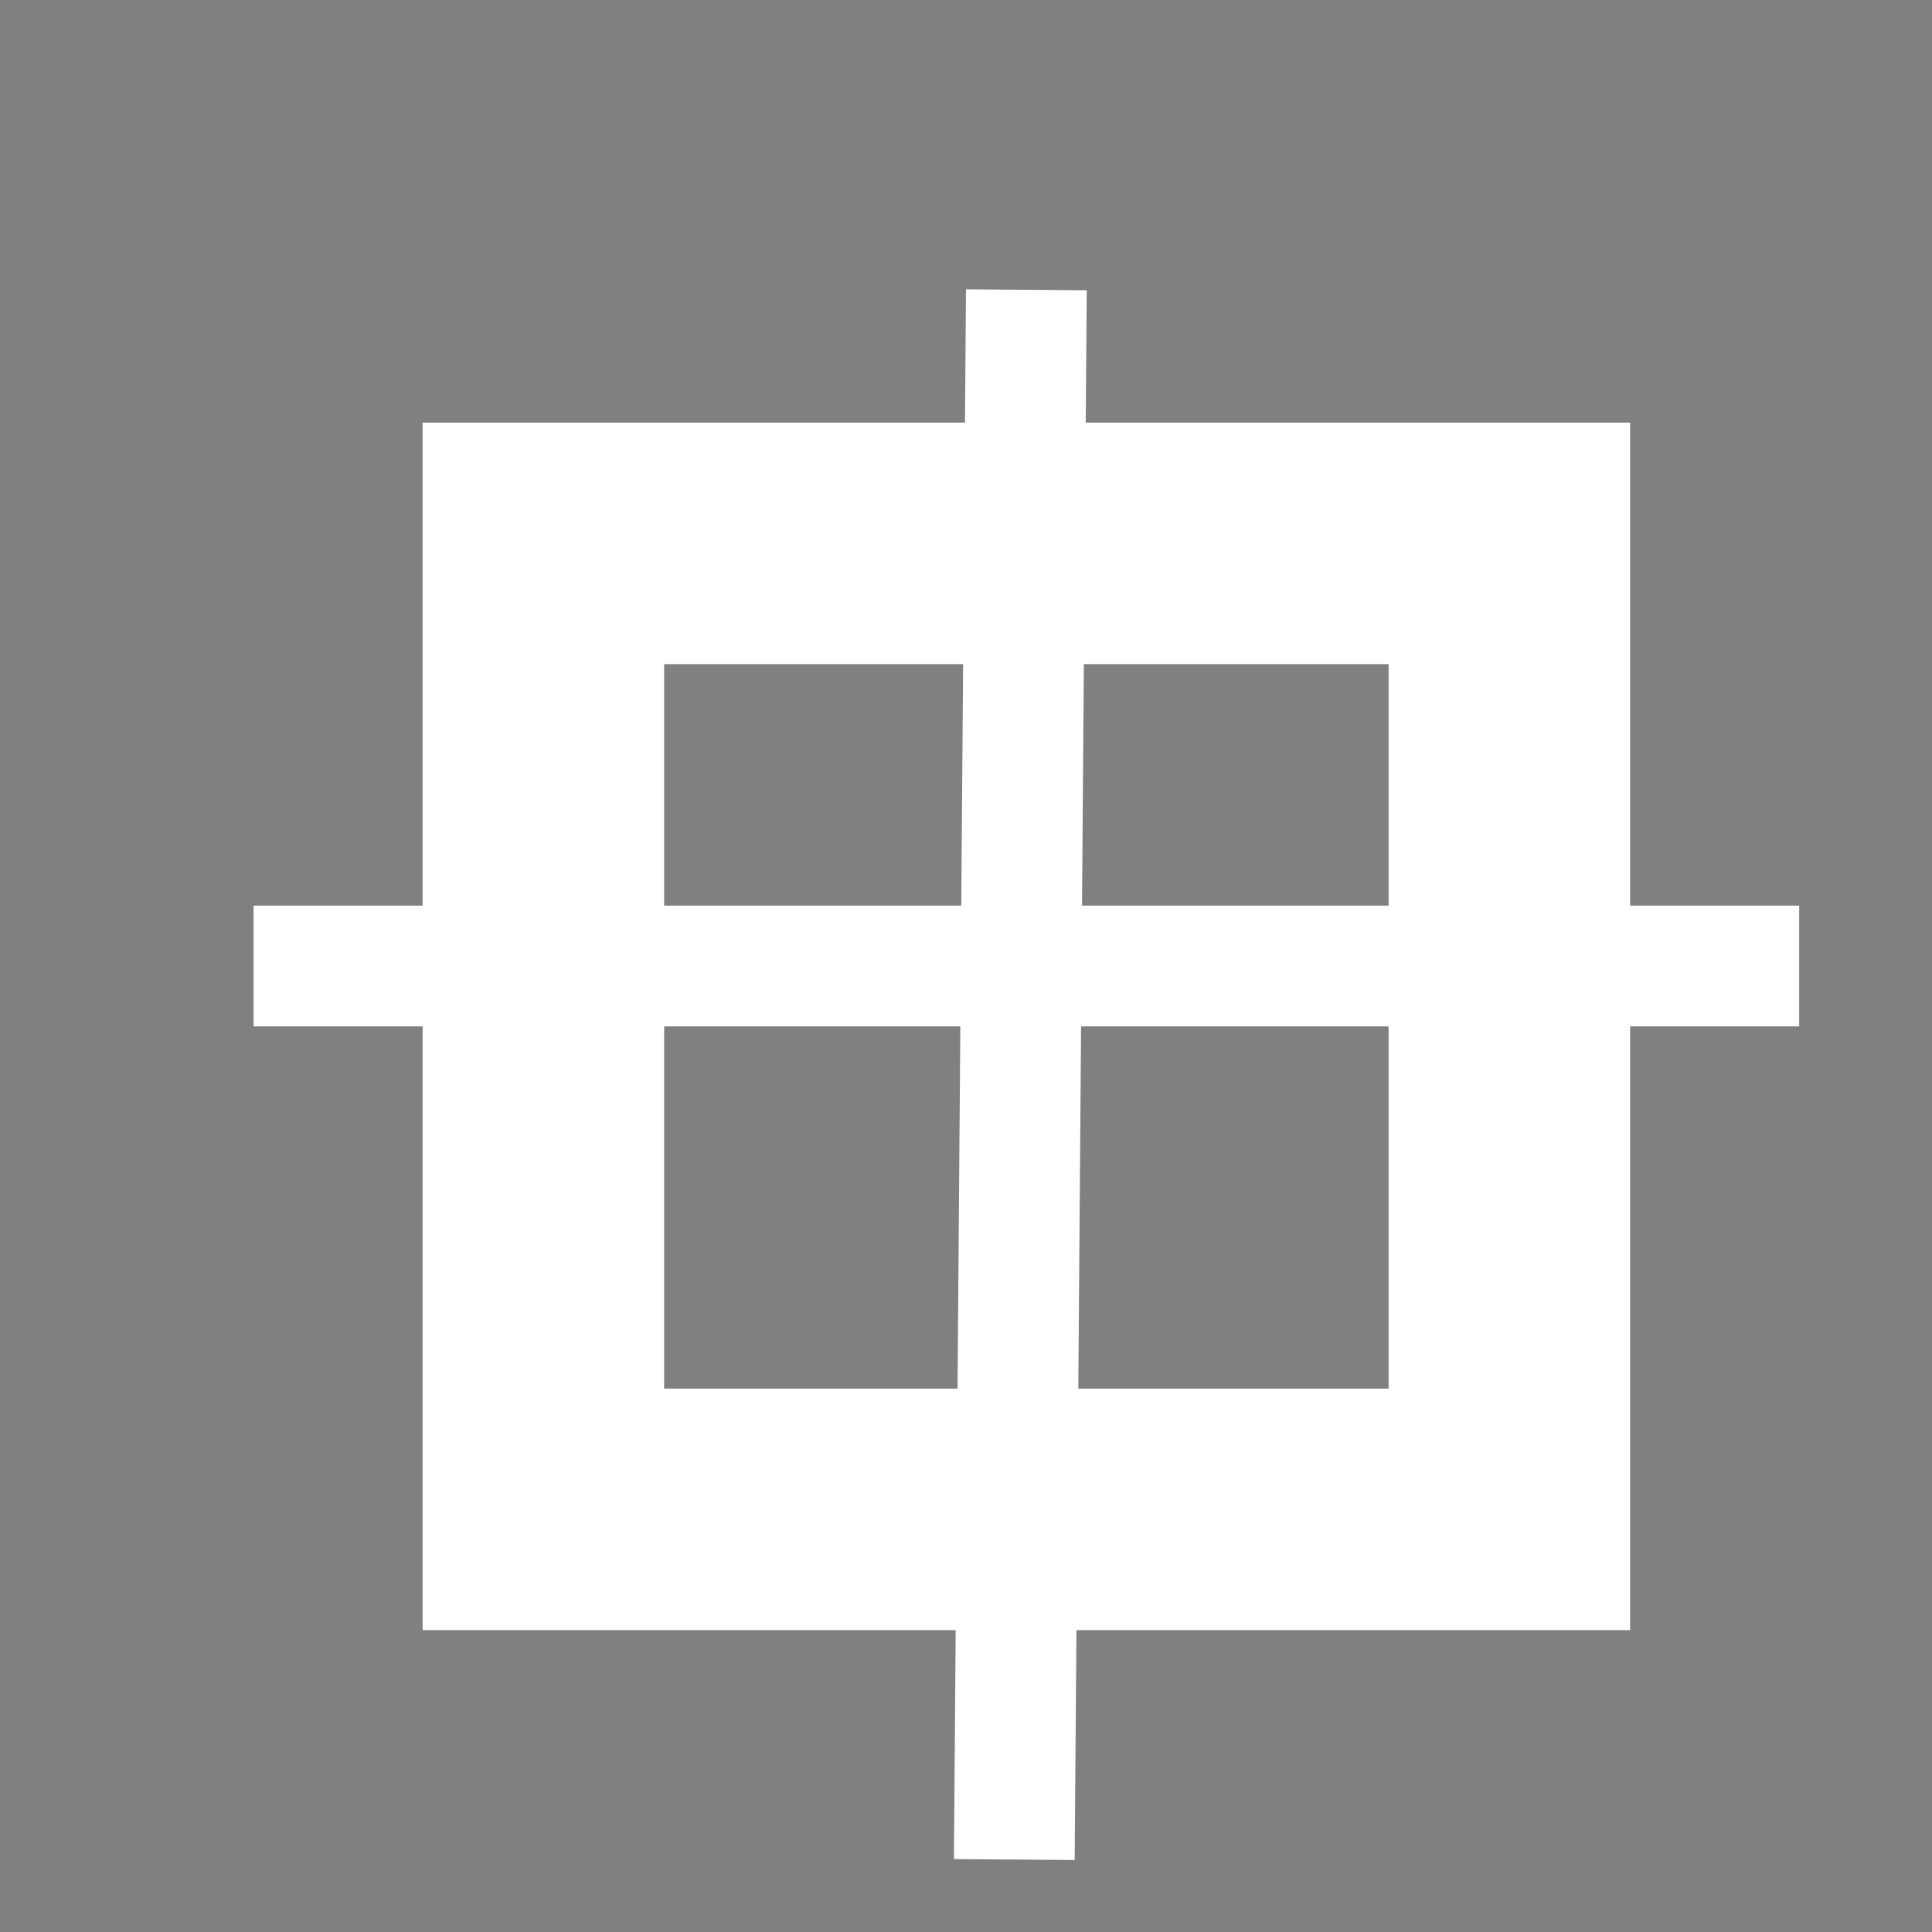 <?xml version="1.0" encoding="utf-8"?>
<!-- Generator: Adobe Illustrator 20.0.0, SVG Export Plug-In . SVG Version: 6.00 Build 0)  -->
<svg version="1.1" id="Layer_2" xmlns="http://www.w3.org/2000/svg" xmlns:xlink="http://www.w3.org/1999/xlink" x="0px" y="0px"
	 viewBox="0 0 16 16" style="enable-background:new 0 0 16 16;" xml:space="preserve">
<rect x="0" y="0" width="16" height="16" fill="#808080" stroke="none"/>
<style type="text/css">
	.st0{fill:#4E4E4E;stroke:#FFFFFF;stroke-miterlimit:10;}
	.st1{fill:none;stroke:#FFFFFF;stroke-miterlimit:10;}
</style>
<g>
	<g>
		<path class="st0" d="M12,5v7l-7,0V5L12,5z M4,4l0,9L13,13V4L4,4z"/>
	</g>
	<line class="st1" x1="8.5" y1="2.4" x2="8.4" y2="15.4"/>
	<line class="st1" x1="2.1" y1="8" x2="14.9" y2="8"/>
</g>
</svg>
